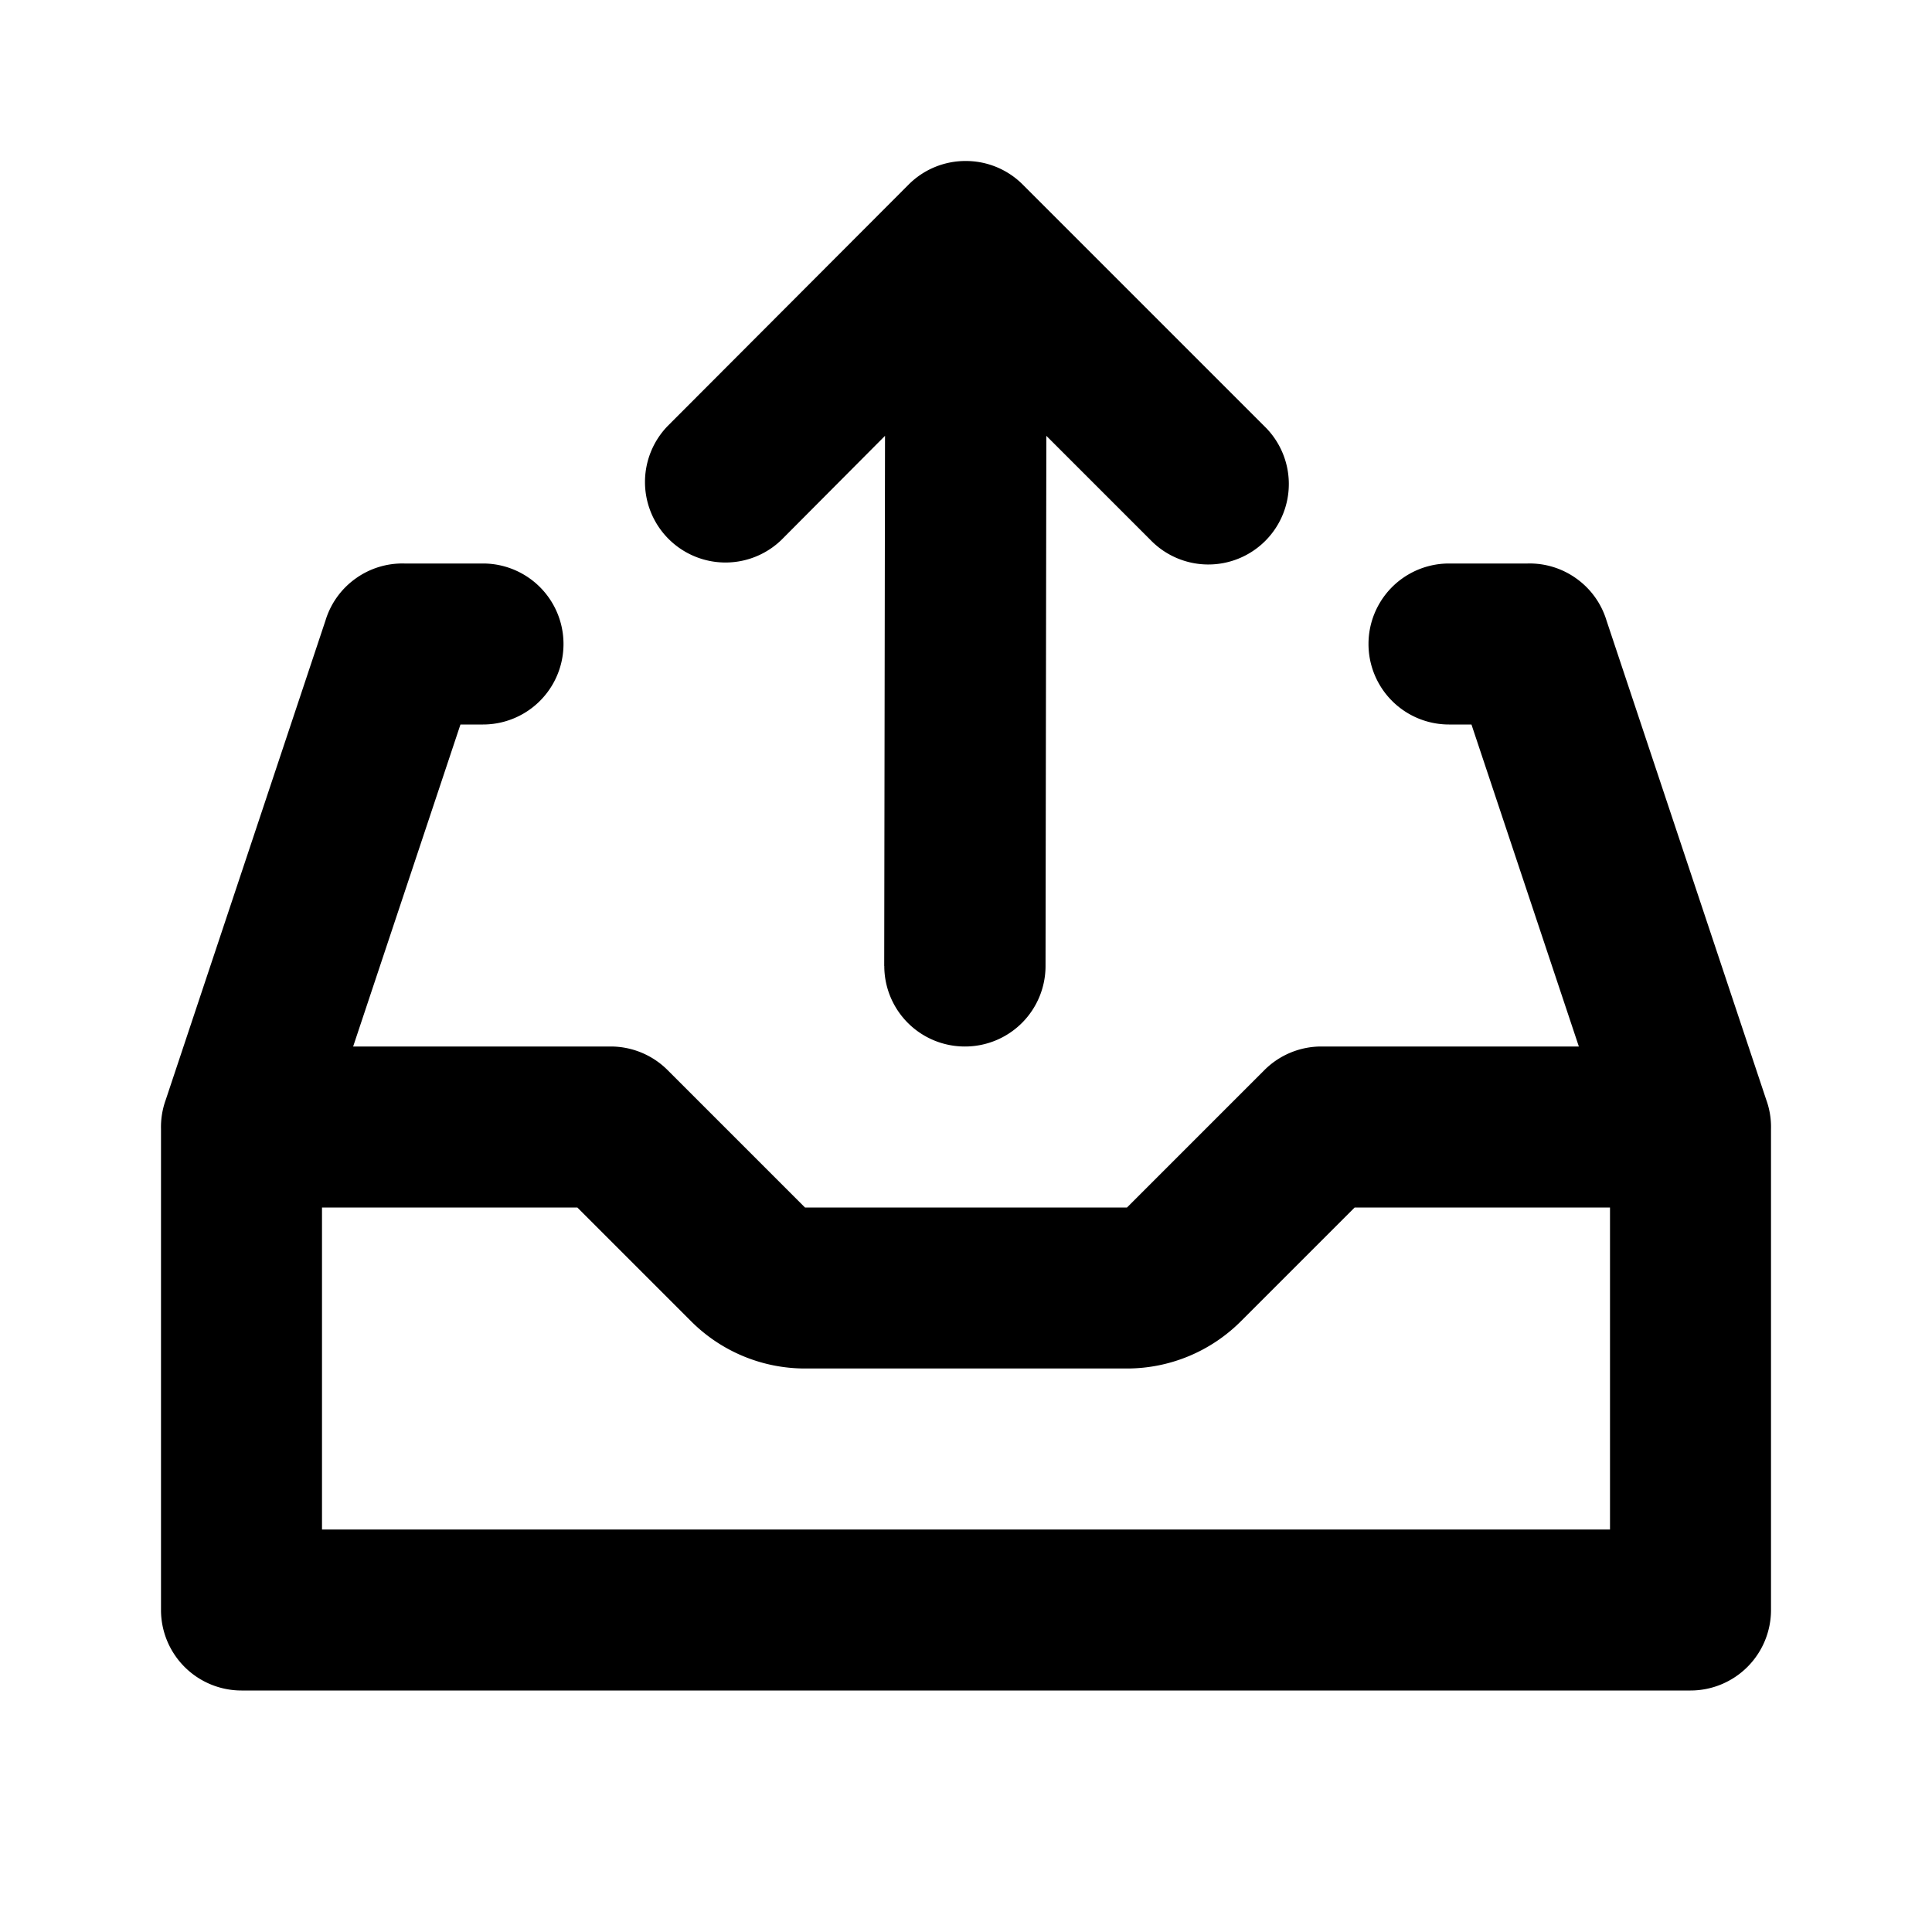 <svg width="24" height="24" viewBox="0 0 24 24" xmlns="http://www.w3.org/2000/svg"><path d="M10.985 12a1 1 0 0 0 1 1h.003a1 1 0 0 0 1-1l.01-6.586 1.293 1.293a1 1 0 1 0 1.414-1.414l-3-3a.997.997 0 0 0-.71-.293.997.997 0 0 0-.708.293l-2.994 3a1 1 0 0 0 1.414 1.414l1.287-1.293-.01 6.586Z"/><path fill-rule="evenodd" clip-rule="evenodd" d="M8.293 13.293 10 15h4l1.707-1.707a1 1 0 0 1 .707-.293h3.199l-1.334-4H18a1 1 0 1 1 0-2h.977a.994.994 0 0 1 .607.188.995.995 0 0 1 .372.518l1.985 5.956a.982.982 0 0 1 .059.361V20a1 1 0 0 1-1 1H3a1 1 0 0 1-1-1v-5.976a.994.994 0 0 1 .059-.362l1.985-5.956a.994.994 0 0 1 .372-.518A.995.995 0 0 1 5.023 7H6a1 1 0 0 1 0 2h-.28l-1.333 4h3.199a1 1 0 0 1 .707.293Zm.293 3.121A2 2 0 0 0 10 17h4a2 2 0 0 0 1.414-.586L16.828 15H20v4H4v-4h3.172l1.414 1.414Z"/></svg>